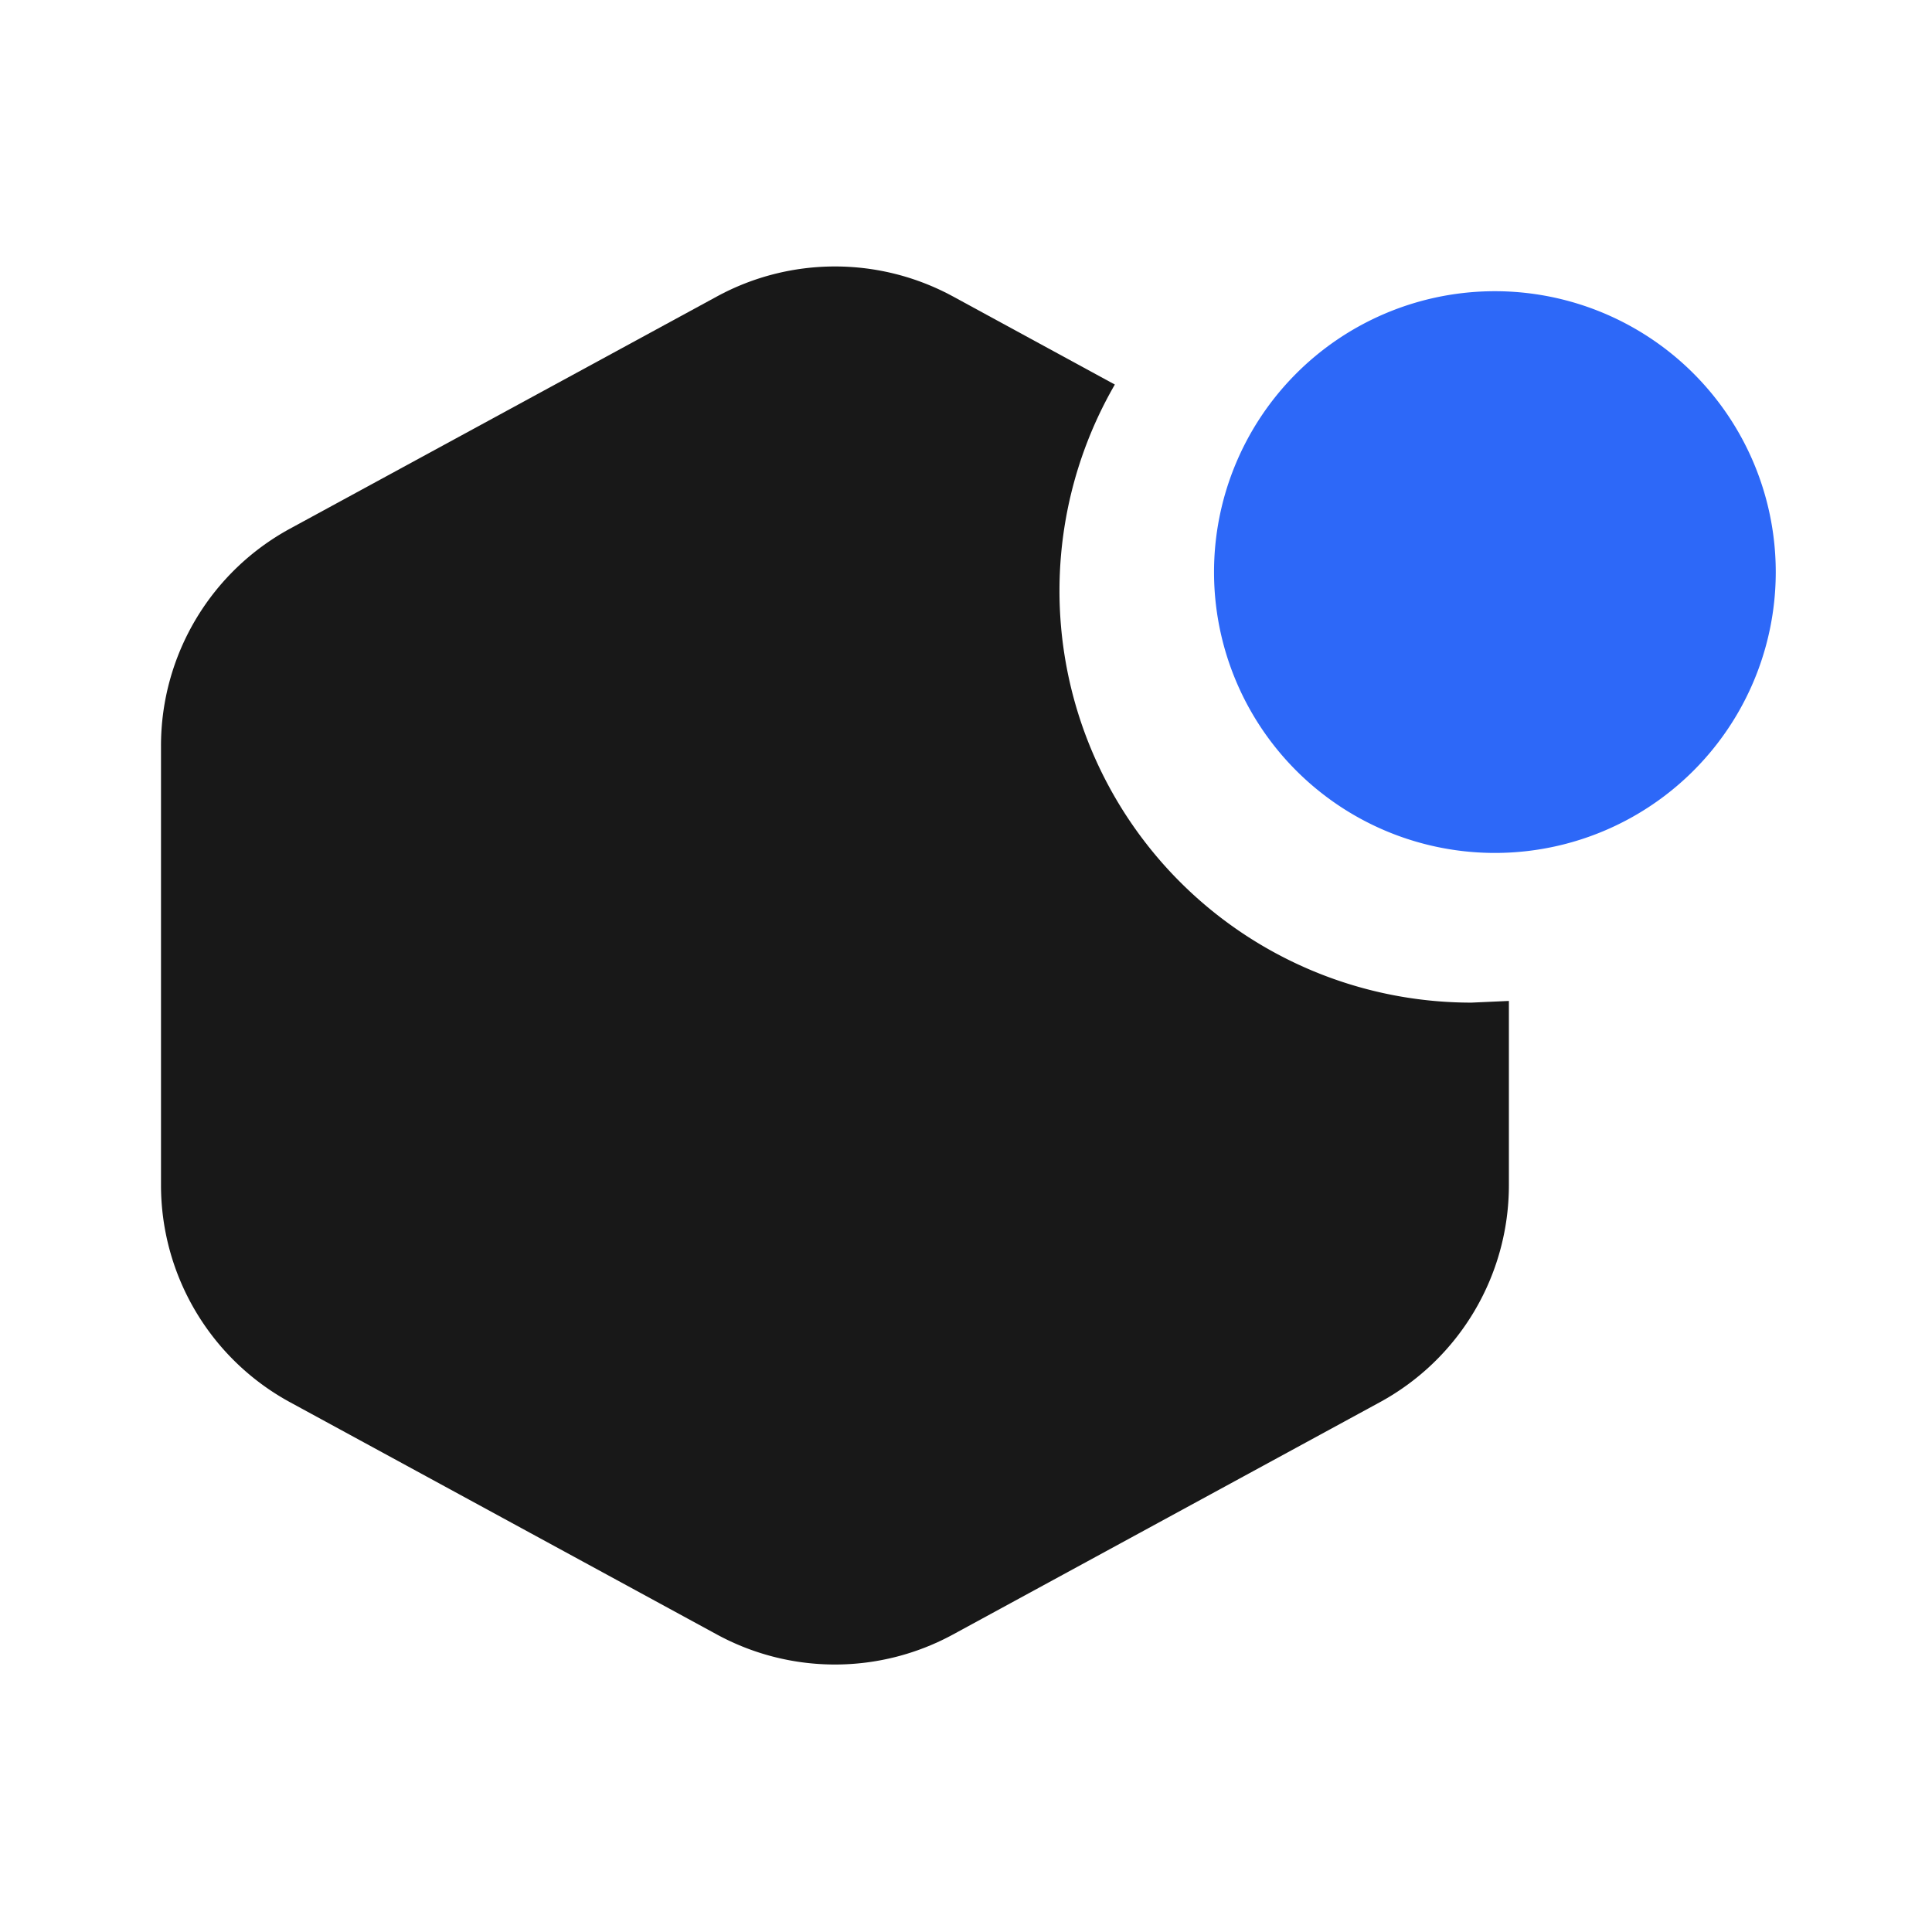 <svg xmlns="http://www.w3.org/2000/svg" width="24" height="24" fill="none"><path fill="#2D68F8" fill-rule="evenodd" d="M18.511 10.595a3.489 3.489 0 1 0 0-6.977 3.489 3.489 0 0 0 0 6.977" clip-rule="evenodd"/><path fill="#181818" fill-rule="evenodd" d="m18.744 12.434-.465.021a5.116 5.116 0 0 1-4.43-7.678l-2.01-1.094a3.07 3.07 0 0 0-2.933 0L3.603 6.567A3.07 3.07 0 0 0 2 9.264v5.459a3.07 3.07 0 0 0 1.603 2.696l5.302 2.885a3.07 3.07 0 0 0 2.934 0l5.302-2.885a3.07 3.07 0 0 0 1.603-2.696z" clip-rule="evenodd"/></svg>